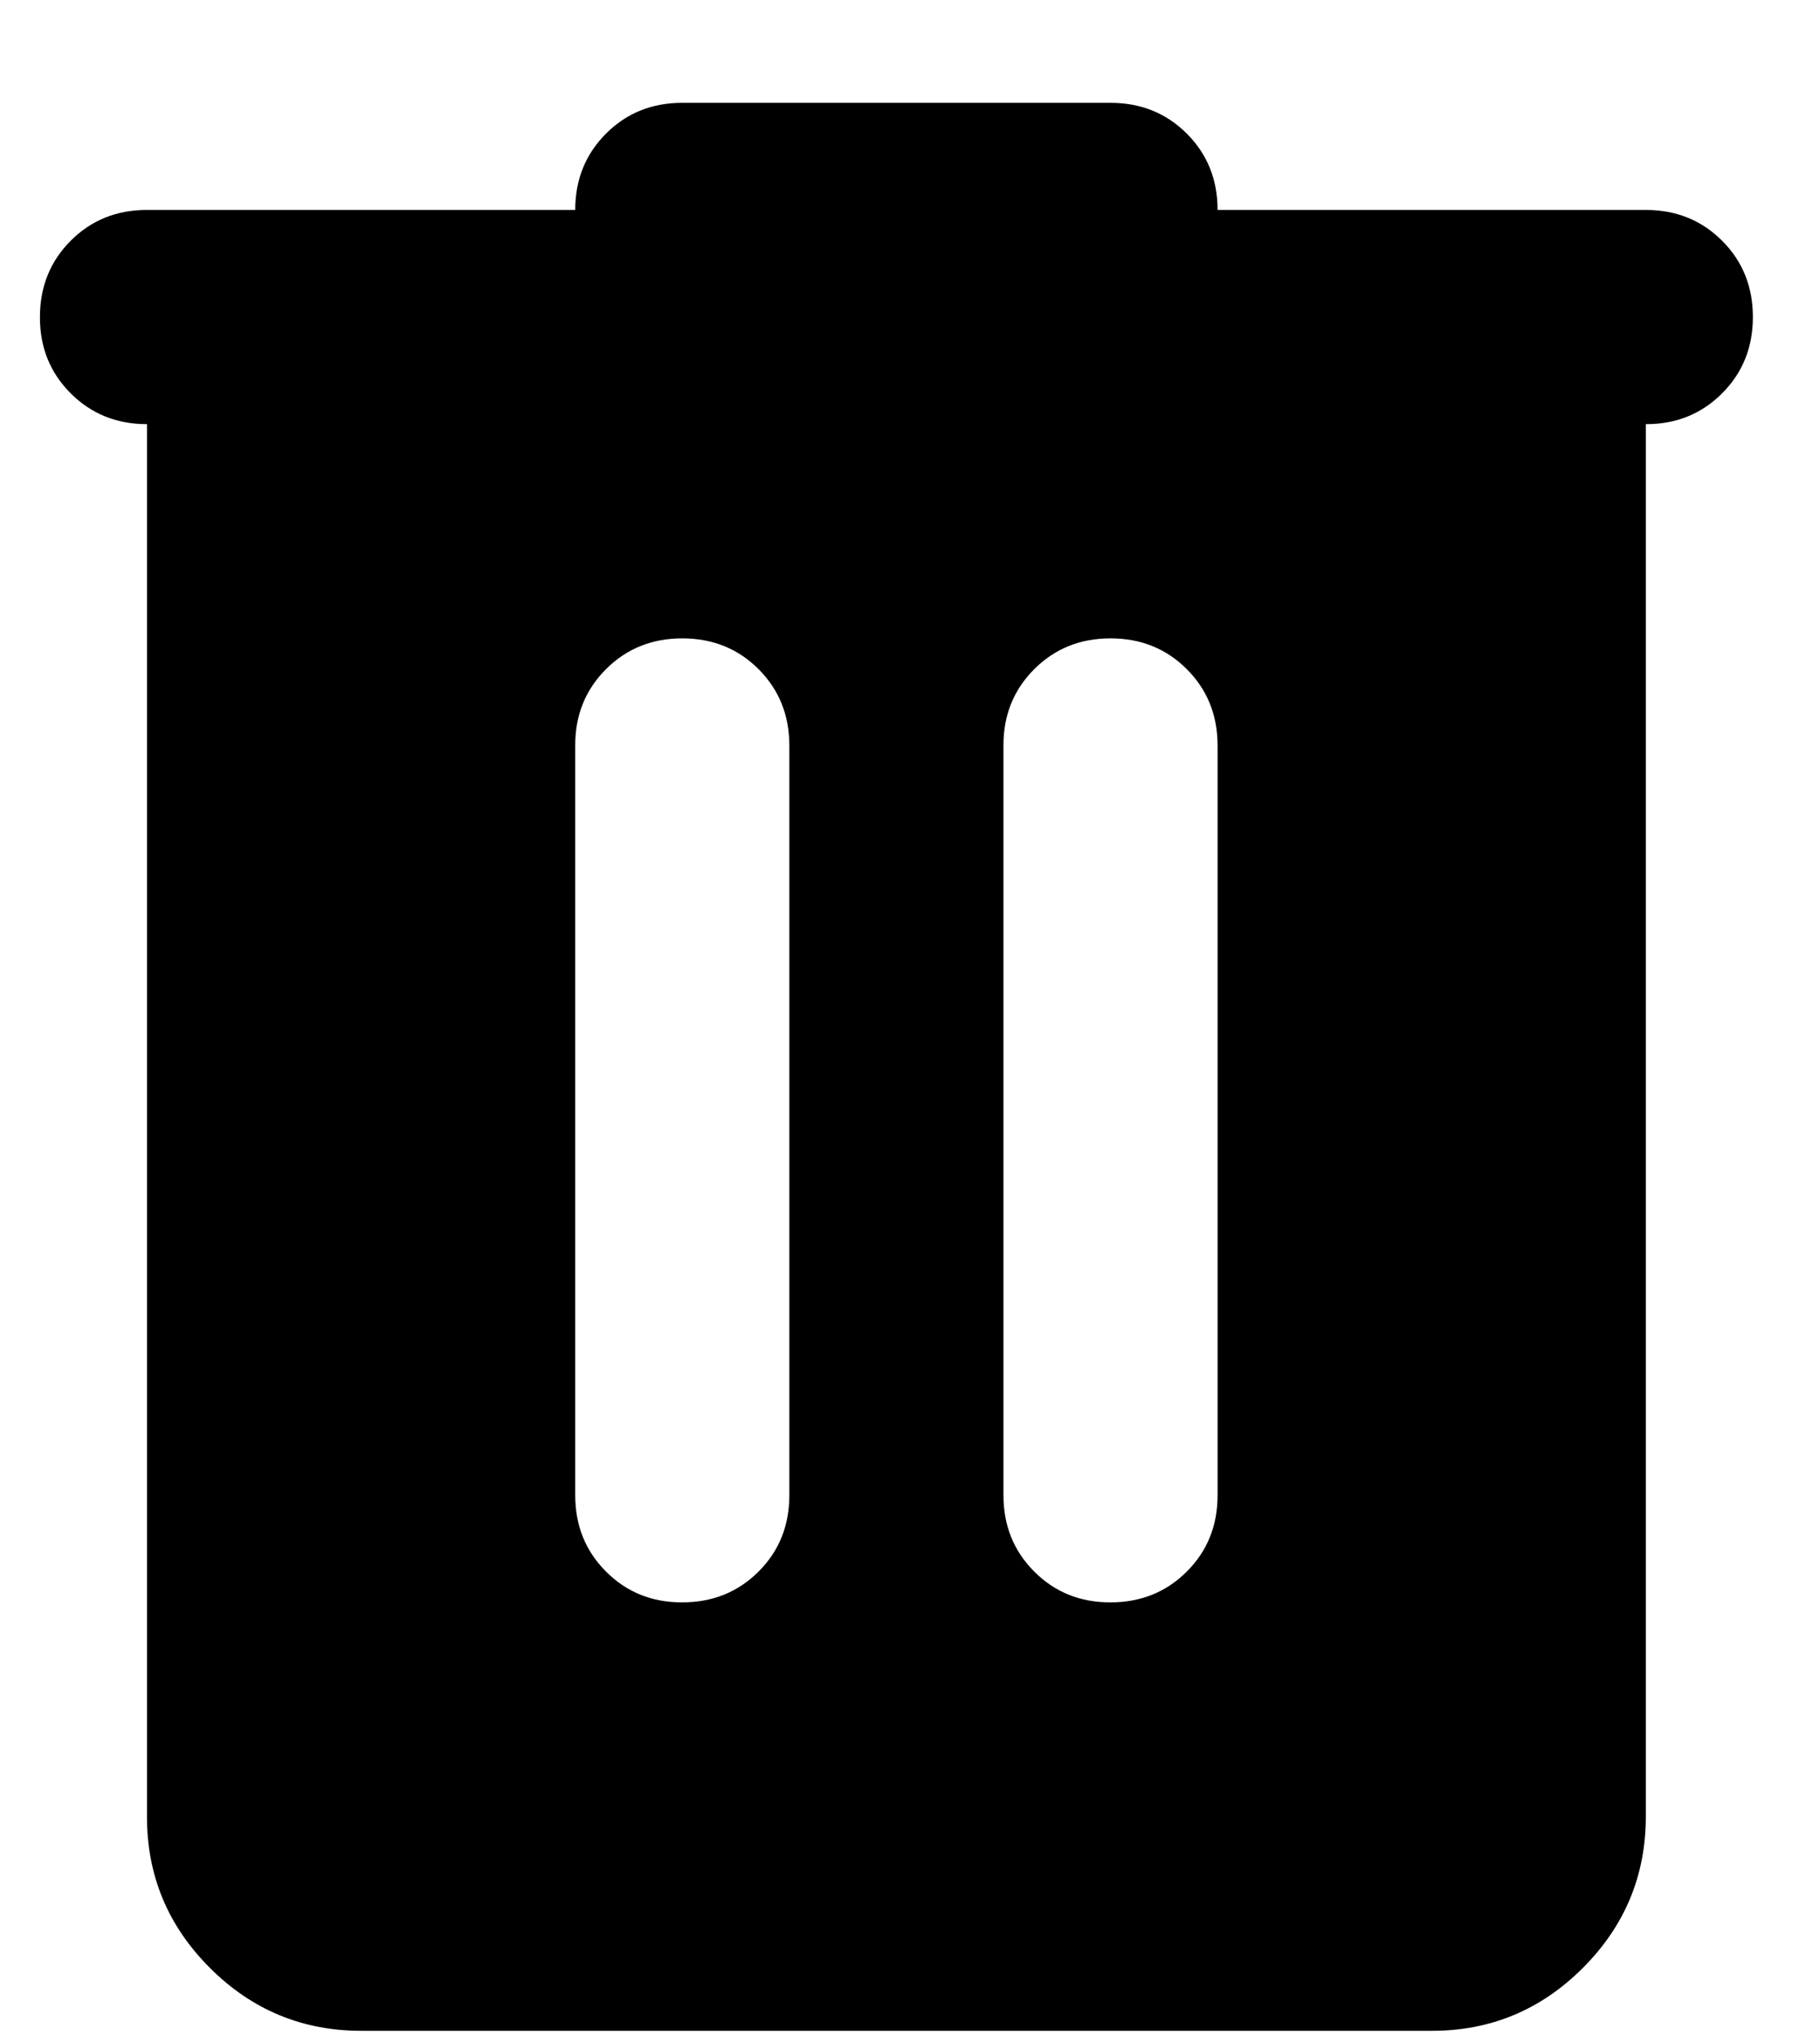 <svg width="17" height="19" viewBox="0 0 17 19" fill="none" xmlns="http://www.w3.org/2000/svg">
<path d="M3.373 18.96C2.823 18.96 2.352 18.764 1.96 18.372C1.568 17.98 1.372 17.51 1.373 16.96V3.96C1.089 3.96 0.852 3.864 0.66 3.672C0.468 3.48 0.372 3.243 0.373 2.96C0.373 2.677 0.469 2.439 0.661 2.247C0.853 2.055 1.09 1.96 1.373 1.96H5.373C5.373 1.677 5.469 1.439 5.661 1.247C5.853 1.055 6.09 0.96 6.373 0.96H10.373C10.656 0.96 10.894 1.056 11.086 1.248C11.278 1.44 11.373 1.678 11.373 1.96H15.373C15.656 1.96 15.894 2.056 16.086 2.248C16.278 2.44 16.373 2.678 16.373 2.96C16.373 3.244 16.277 3.481 16.085 3.673C15.893 3.865 15.655 3.961 15.373 3.96V16.96C15.373 17.51 15.177 17.981 14.785 18.373C14.393 18.765 13.922 18.961 13.373 18.96H3.373ZM5.373 13.96C5.373 14.244 5.469 14.481 5.661 14.673C5.853 14.865 6.09 14.961 6.373 14.96C6.656 14.96 6.894 14.864 7.086 14.672C7.278 14.48 7.373 14.243 7.373 13.96V6.96C7.373 6.677 7.277 6.439 7.085 6.247C6.893 6.055 6.655 5.96 6.373 5.96C6.089 5.96 5.852 6.056 5.66 6.248C5.468 6.44 5.372 6.678 5.373 6.96V13.96ZM9.373 13.96C9.373 14.244 9.469 14.481 9.661 14.673C9.853 14.865 10.09 14.961 10.373 14.96C10.656 14.96 10.894 14.864 11.086 14.672C11.278 14.48 11.373 14.243 11.373 13.96V6.96C11.373 6.677 11.277 6.439 11.085 6.247C10.893 6.055 10.655 5.96 10.373 5.96C10.089 5.96 9.852 6.056 9.66 6.248C9.468 6.44 9.372 6.678 9.373 6.96V13.96Z" fill="black"/>
</svg>
